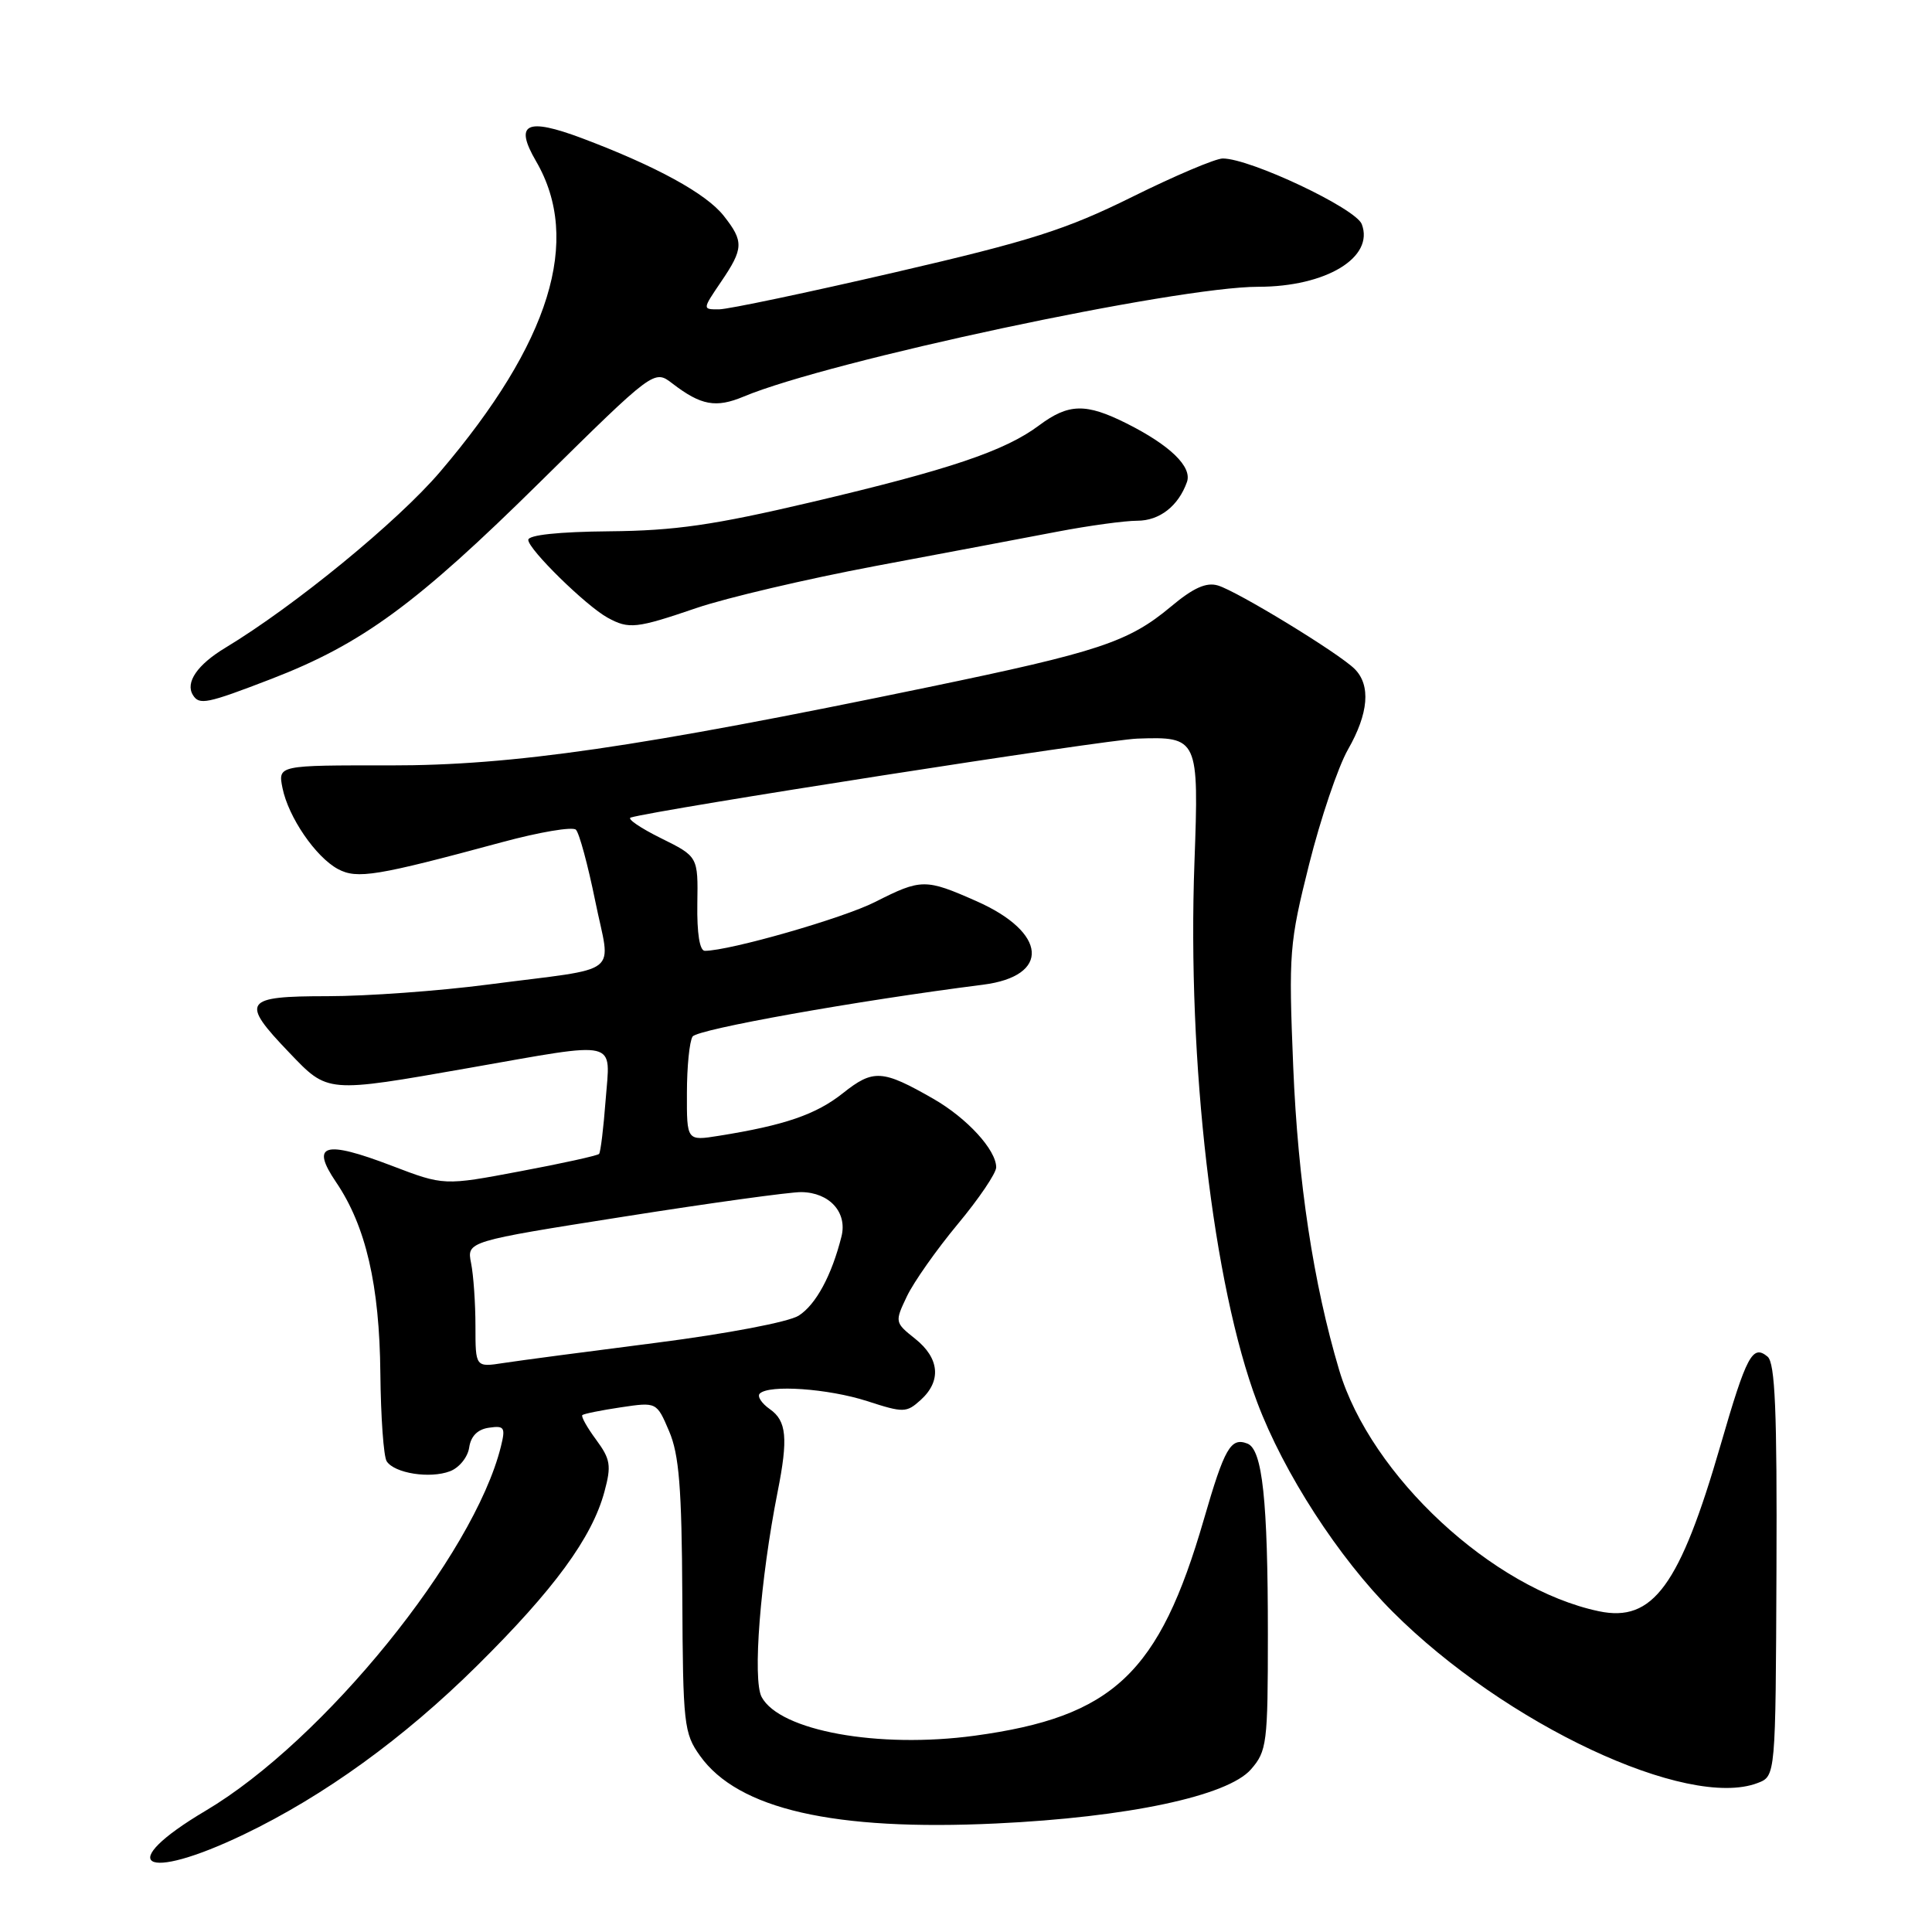 <?xml version="1.0" encoding="UTF-8" standalone="no"?>
<!DOCTYPE svg PUBLIC "-//W3C//DTD SVG 1.1//EN" "http://www.w3.org/Graphics/SVG/1.1/DTD/svg11.dtd" >
<svg xmlns="http://www.w3.org/2000/svg" xmlns:xlink="http://www.w3.org/1999/xlink" version="1.1" viewBox="0 0 256 256">
 <g >
 <path fill="currentColor"
d=" M 32.34 243.06 C 42.94 237.97 53.50 230.33 63.19 220.74 C 73.42 210.62 78.45 203.75 80.09 197.66 C 81.03 194.19 80.89 193.35 78.99 190.77 C 77.80 189.16 76.98 187.70 77.16 187.51 C 77.35 187.33 79.64 186.87 82.25 186.48 C 87.01 185.77 87.01 185.77 88.66 189.64 C 89.98 192.72 90.34 197.12 90.41 211.50 C 90.49 228.51 90.62 229.67 92.76 232.66 C 97.80 239.73 110.52 242.64 132.00 241.62 C 149.39 240.80 162.65 237.99 165.75 234.46 C 167.87 232.03 168.00 231.03 168.00 216.58 C 168.00 198.80 167.28 192.04 165.28 191.28 C 163.08 190.43 162.26 191.86 159.52 201.32 C 153.60 221.75 147.52 227.49 129.15 229.99 C 116.39 231.72 103.33 229.35 100.92 224.86 C 99.70 222.58 100.74 209.30 103.04 197.67 C 104.45 190.58 104.23 188.27 102.01 186.72 C 100.91 185.95 100.31 185.02 100.67 184.66 C 101.89 183.44 109.73 183.99 114.89 185.65 C 119.73 187.22 120.11 187.21 122.00 185.50 C 124.77 182.99 124.50 179.97 121.26 177.39 C 118.56 175.24 118.55 175.17 120.17 171.77 C 121.07 169.88 124.10 165.58 126.90 162.21 C 129.71 158.84 132.00 155.45 132.00 154.68 C 132.00 152.37 128.14 148.16 123.68 145.60 C 116.91 141.72 115.72 141.65 111.68 144.86 C 108.13 147.68 103.96 149.11 95.25 150.50 C 91.00 151.18 91.00 151.18 91.02 144.84 C 91.02 141.35 91.36 137.98 91.77 137.35 C 92.39 136.38 113.55 132.60 130.25 130.48 C 139.23 129.34 138.78 123.56 129.39 119.41 C 122.63 116.42 122.07 116.42 115.97 119.51 C 111.72 121.67 96.73 125.97 93.40 125.99 C 92.71 126.00 92.34 123.68 92.40 119.75 C 92.50 113.50 92.50 113.50 87.57 111.06 C 84.86 109.72 83.06 108.49 83.57 108.33 C 86.96 107.30 146.51 98.01 150.71 97.87 C 158.77 97.59 158.87 97.82 158.27 114.28 C 157.30 140.74 160.73 170.27 166.58 185.80 C 170.10 195.17 177.37 206.41 184.55 213.58 C 199.44 228.47 223.60 239.81 232.89 236.26 C 235.28 235.35 235.28 235.35 235.39 208.09 C 235.48 186.92 235.21 180.59 234.21 179.76 C 232.22 178.11 231.43 179.58 227.99 191.46 C 222.58 210.14 219.02 215.00 211.87 213.50 C 197.79 210.55 181.62 195.54 177.45 181.55 C 174.03 170.08 171.99 156.60 171.36 141.39 C 170.74 126.22 170.84 125.00 173.47 114.50 C 174.99 108.45 177.30 101.62 178.61 99.32 C 181.35 94.53 181.66 90.80 179.50 88.64 C 177.42 86.56 163.97 78.35 161.38 77.58 C 159.84 77.12 158.12 77.89 155.14 80.39 C 149.53 85.07 145.61 86.37 123.02 91.05 C 84.53 99.03 67.95 101.44 51.66 101.42 C 36.83 101.40 36.83 101.40 37.43 104.41 C 38.21 108.28 41.83 113.57 44.79 115.16 C 47.33 116.51 49.89 116.09 66.50 111.60 C 71.45 110.26 75.86 109.51 76.31 109.94 C 76.75 110.36 77.90 114.61 78.87 119.38 C 80.92 129.53 82.76 128.10 64.66 130.46 C 58.15 131.31 48.59 132.00 43.41 132.00 C 32.25 132.00 31.80 132.67 38.33 139.48 C 43.48 144.86 43.18 144.84 62.20 141.50 C 82.29 137.97 80.87 137.64 80.25 145.75 C 79.97 149.46 79.58 152.68 79.38 152.90 C 79.19 153.12 74.49 154.16 68.93 155.20 C 58.82 157.11 58.82 157.11 51.89 154.46 C 42.96 151.05 41.11 151.60 44.53 156.64 C 48.48 162.46 50.29 170.29 50.40 182.00 C 50.46 187.78 50.83 193.01 51.24 193.63 C 52.27 195.22 56.97 195.96 59.62 194.95 C 60.85 194.49 61.99 193.07 62.17 191.80 C 62.39 190.29 63.29 189.39 64.79 189.18 C 66.84 188.88 67.00 189.14 66.37 191.68 C 62.79 206.12 42.89 230.66 27.25 239.93 C 15.07 247.15 18.91 249.51 32.34 243.06 Z  M 35.93 89.97 C 47.96 85.33 55.16 80.06 71.59 63.84 C 86.68 48.96 86.68 48.96 89.09 50.81 C 92.89 53.73 94.86 54.09 98.56 52.54 C 109.90 47.80 155.85 38.00 166.72 38.00 C 175.71 38.00 182.13 34.11 180.44 29.70 C 179.63 27.60 165.66 21.00 162.02 21.00 C 161.07 21.00 155.66 23.29 150.00 26.10 C 141.25 30.43 136.57 31.92 118.61 36.08 C 107.00 38.77 96.50 40.98 95.28 40.99 C 93.06 41.00 93.06 41.00 95.53 37.36 C 98.54 32.93 98.58 32.00 95.90 28.60 C 93.58 25.65 86.95 22.02 77.13 18.32 C 69.72 15.54 68.11 16.35 71.04 21.38 C 77.11 31.81 72.91 45.39 58.33 62.50 C 52.72 69.09 39.03 80.30 29.85 85.84 C 26.15 88.07 24.53 90.43 25.56 92.09 C 26.40 93.46 27.39 93.26 35.93 89.97 Z  M 92.33 80.55 C 96.27 79.21 106.92 76.71 116.00 75.00 C 125.08 73.30 135.92 71.25 140.10 70.45 C 144.28 69.65 149.05 69.00 150.69 69.00 C 153.65 69.00 156.15 67.05 157.28 63.86 C 157.98 61.85 155.04 59.00 149.29 56.11 C 143.88 53.40 141.60 53.45 137.68 56.37 C 133.15 59.76 125.77 62.24 107.50 66.54 C 94.56 69.58 89.44 70.32 80.75 70.40 C 74.03 70.46 70.00 70.89 70.00 71.54 C 70.00 72.78 77.64 80.27 80.50 81.84 C 83.34 83.40 84.30 83.29 92.33 80.55 Z  M 63.00 175.71 C 63.00 172.71 62.74 168.95 62.42 167.37 C 61.85 164.49 61.85 164.49 82.67 161.21 C 94.13 159.40 104.71 157.94 106.18 157.96 C 109.92 158.01 112.30 160.65 111.50 163.84 C 110.21 168.99 108.11 172.88 105.83 174.33 C 104.51 175.17 96.36 176.72 87.00 177.92 C 77.92 179.08 68.81 180.28 66.75 180.60 C 63.00 181.18 63.00 181.18 63.00 175.71 Z "/>
</g>
</svg>